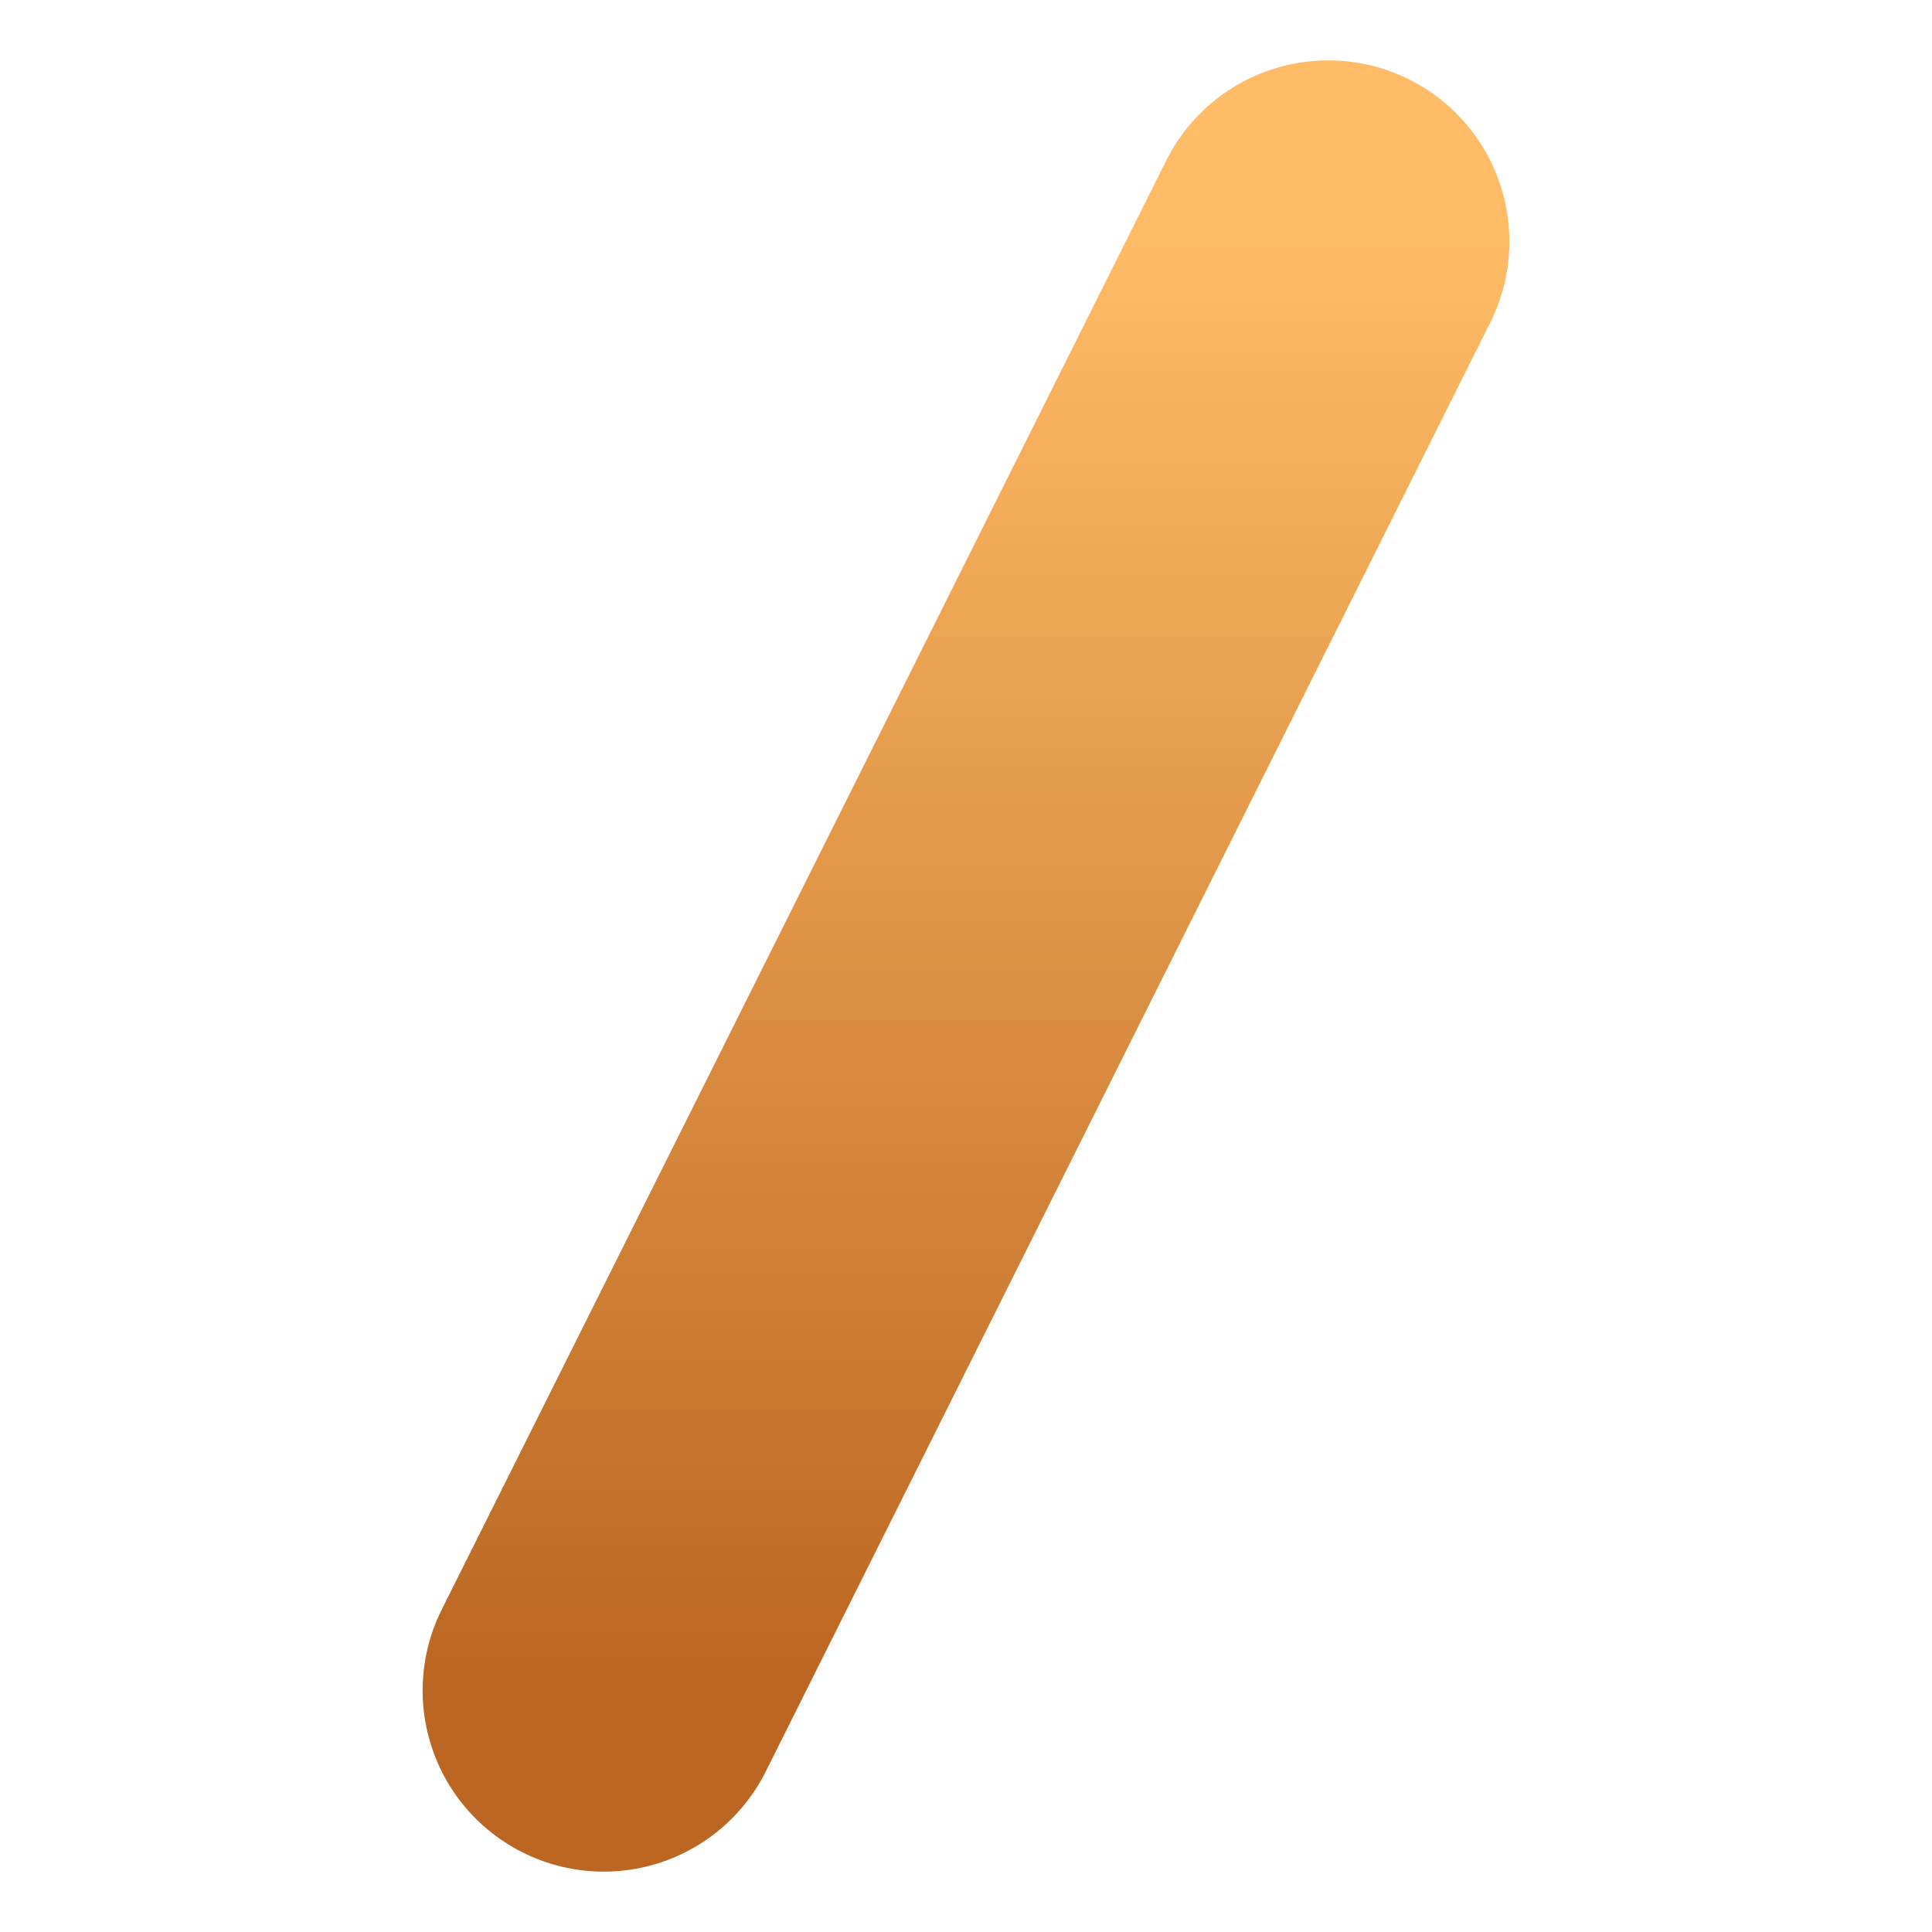 <svg width="64" height="64" viewBox="0 0 64 64" xmlns="http://www.w3.org/2000/svg">
  <defs>
    <linearGradient id="blackWhiteGradient" x1="0%" y1="0%" x2="0%" y2="100%">
      <stop offset="0%" style="stop-color:#ffbb66;stop-opacity:1" />
      <stop offset="50%" style="stop-color:#dd9144;stop-opacity:1" />
      <stop offset="100%" style="stop-color:#bb6622;stop-opacity:1" />

    </linearGradient>
  </defs>
  
  <!-- Слеш -->
  <path d="M 20 56 L 44 8" 
        stroke="url(#blackWhiteGradient)" 
        stroke-width="12" 
        stroke-linecap="round" 
        fill="none"/>
</svg>